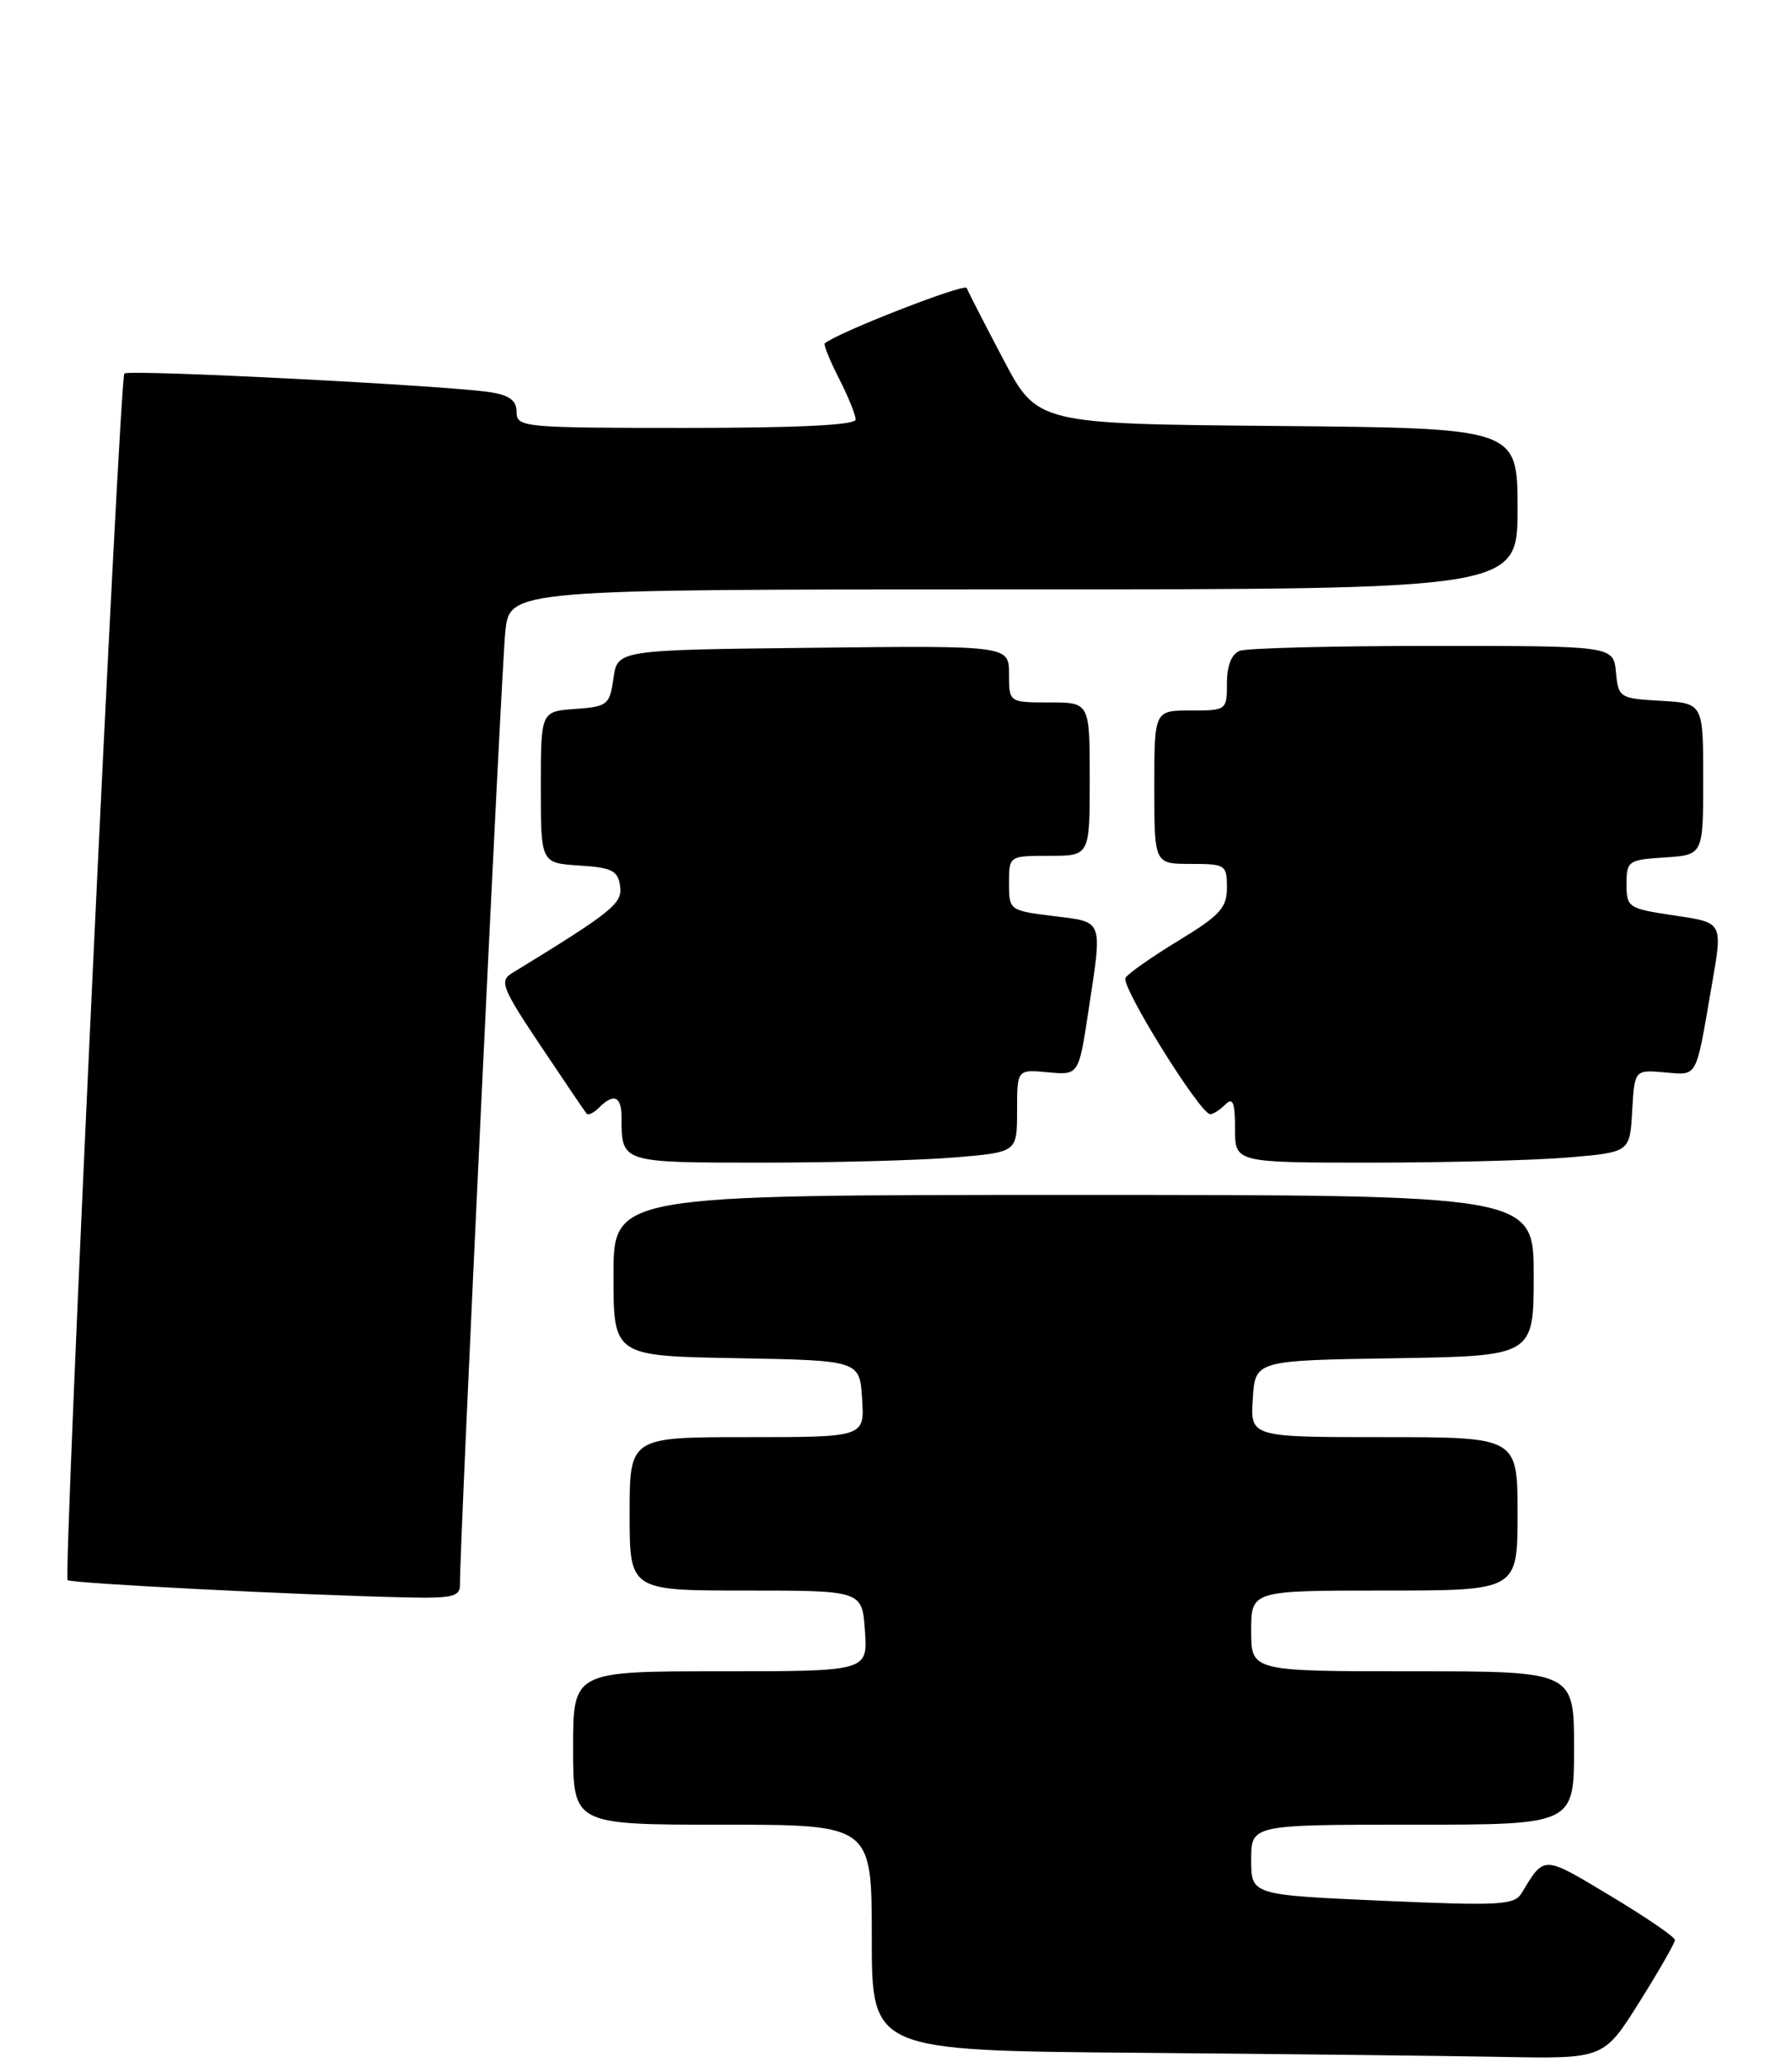 <?xml version="1.0" encoding="UTF-8" standalone="no"?>
<!DOCTYPE svg PUBLIC "-//W3C//DTD SVG 1.1//EN" "http://www.w3.org/Graphics/SVG/1.1/DTD/svg11.dtd" >
<svg xmlns="http://www.w3.org/2000/svg" xmlns:xlink="http://www.w3.org/1999/xlink" version="1.1" viewBox="0 0 222 256">
 <g >
 <path fill="currentColor"
d=" M 203.09 247.97 C 205.52 244.10 207.50 240.64 207.50 240.28 C 207.50 239.91 203.90 237.45 199.50 234.81 C 191.10 229.76 191.35 229.76 188.50 234.48 C 187.61 235.96 185.78 236.06 171.25 235.42 C 155.00 234.70 155.00 234.70 155.00 230.35 C 155.00 226.00 155.00 226.00 175.00 226.00 C 195.00 226.00 195.00 226.00 195.00 216.50 C 195.00 207.00 195.00 207.00 175.00 207.00 C 155.00 207.00 155.00 207.00 155.00 202.00 C 155.00 197.00 155.00 197.00 171.50 197.00 C 188.00 197.00 188.00 197.00 188.00 187.50 C 188.00 178.00 188.00 178.00 171.45 178.00 C 154.89 178.00 154.89 178.00 155.20 173.25 C 155.50 168.50 155.50 168.50 172.75 168.23 C 190.00 167.95 190.00 167.95 190.00 157.98 C 190.00 148.00 190.00 148.00 133.00 148.00 C 76.00 148.00 76.00 148.00 76.00 157.97 C 76.00 167.95 76.00 167.95 91.25 168.22 C 106.50 168.50 106.50 168.50 106.80 173.25 C 107.11 178.00 107.11 178.00 92.55 178.00 C 78.00 178.00 78.00 178.00 78.00 187.50 C 78.00 197.00 78.00 197.00 92.40 197.00 C 106.81 197.00 106.81 197.00 107.15 202.00 C 107.50 207.00 107.50 207.00 89.25 207.00 C 71.00 207.00 71.00 207.00 71.00 216.50 C 71.00 226.00 71.00 226.00 89.50 226.00 C 108.00 226.00 108.00 226.00 108.00 239.99 C 108.00 253.97 108.00 253.97 140.75 254.25 C 158.76 254.40 179.17 254.63 186.09 254.76 C 198.68 255.00 198.68 255.00 203.09 247.97 Z  M 56.98 196.25 C 56.93 191.75 62.11 82.87 62.60 78.25 C 63.14 73.00 63.14 73.00 125.57 73.00 C 188.00 73.00 188.00 73.00 188.00 63.01 C 188.00 53.03 188.00 53.03 158.25 52.76 C 128.50 52.50 128.50 52.50 124.29 44.50 C 121.97 40.10 119.93 36.13 119.76 35.67 C 119.52 35.04 103.69 41.21 102.18 42.53 C 102.00 42.68 102.79 44.63 103.93 46.86 C 105.07 49.09 106.00 51.39 106.00 51.96 C 106.00 52.65 98.87 53.00 85.00 53.00 C 64.83 53.00 64.00 52.92 64.00 51.05 C 64.00 49.61 63.13 48.95 60.75 48.58 C 55.47 47.75 15.94 45.73 15.41 46.26 C 14.80 46.87 7.82 195.16 8.38 195.71 C 8.77 196.11 37.06 197.55 50.25 197.85 C 56.08 197.98 57.00 197.76 56.98 196.25 Z  M 118.35 143.35 C 126.00 142.71 126.00 142.71 126.00 137.58 C 126.00 132.45 126.00 132.45 129.81 132.81 C 133.63 133.17 133.63 133.17 134.82 125.34 C 136.59 113.70 136.79 114.24 130.50 113.46 C 125.05 112.78 125.00 112.74 125.00 109.38 C 125.00 106.00 125.00 106.00 130.00 106.00 C 135.00 106.00 135.00 106.00 135.00 96.50 C 135.00 87.00 135.00 87.00 130.00 87.00 C 125.00 87.00 125.00 87.00 125.00 83.48 C 125.00 79.96 125.00 79.96 100.75 80.23 C 76.50 80.50 76.50 80.50 76.00 84.00 C 75.53 87.31 75.27 87.52 71.25 87.81 C 67.00 88.11 67.00 88.11 67.00 97.50 C 67.00 106.89 67.00 106.89 71.75 107.20 C 75.79 107.45 76.55 107.83 76.82 109.73 C 77.13 111.91 75.93 112.88 63.40 120.55 C 61.85 121.50 62.22 122.42 66.99 129.55 C 69.91 133.92 72.47 137.69 72.67 137.93 C 72.87 138.17 73.57 137.83 74.22 137.18 C 76.05 135.35 77.00 135.77 77.00 138.42 C 77.00 144.03 76.91 144.00 94.46 144.00 C 103.39 144.00 114.14 143.71 118.35 143.35 Z  M 194.30 143.36 C 201.91 142.71 201.91 142.71 202.20 137.61 C 202.50 132.50 202.50 132.50 206.21 132.82 C 210.34 133.18 210.05 133.71 211.97 122.57 C 213.45 114.04 213.59 114.32 207.25 113.36 C 201.72 112.53 201.50 112.39 201.50 109.50 C 201.50 106.63 201.71 106.49 206.25 106.20 C 211.00 105.89 211.00 105.89 211.00 96.50 C 211.00 87.10 211.00 87.10 205.75 86.80 C 200.63 86.51 200.49 86.42 200.19 83.25 C 199.87 80.00 199.87 80.00 177.52 80.00 C 165.22 80.00 154.45 80.27 153.58 80.61 C 152.57 81.00 152.00 82.44 152.00 84.61 C 152.00 87.96 151.95 88.00 147.50 88.00 C 143.00 88.00 143.00 88.00 143.00 97.50 C 143.00 107.00 143.00 107.00 147.50 107.00 C 151.81 107.00 152.00 107.12 152.00 109.93 C 152.00 112.43 151.14 113.38 146.02 116.49 C 142.74 118.48 139.77 120.56 139.43 121.11 C 138.81 122.12 148.68 138.00 149.93 138.00 C 150.30 138.00 151.14 137.46 151.80 136.80 C 152.73 135.87 153.00 136.53 153.00 139.80 C 153.00 144.00 153.00 144.00 169.85 144.00 C 179.12 144.00 190.12 143.71 194.30 143.36 Z "/>
</g>
</svg>